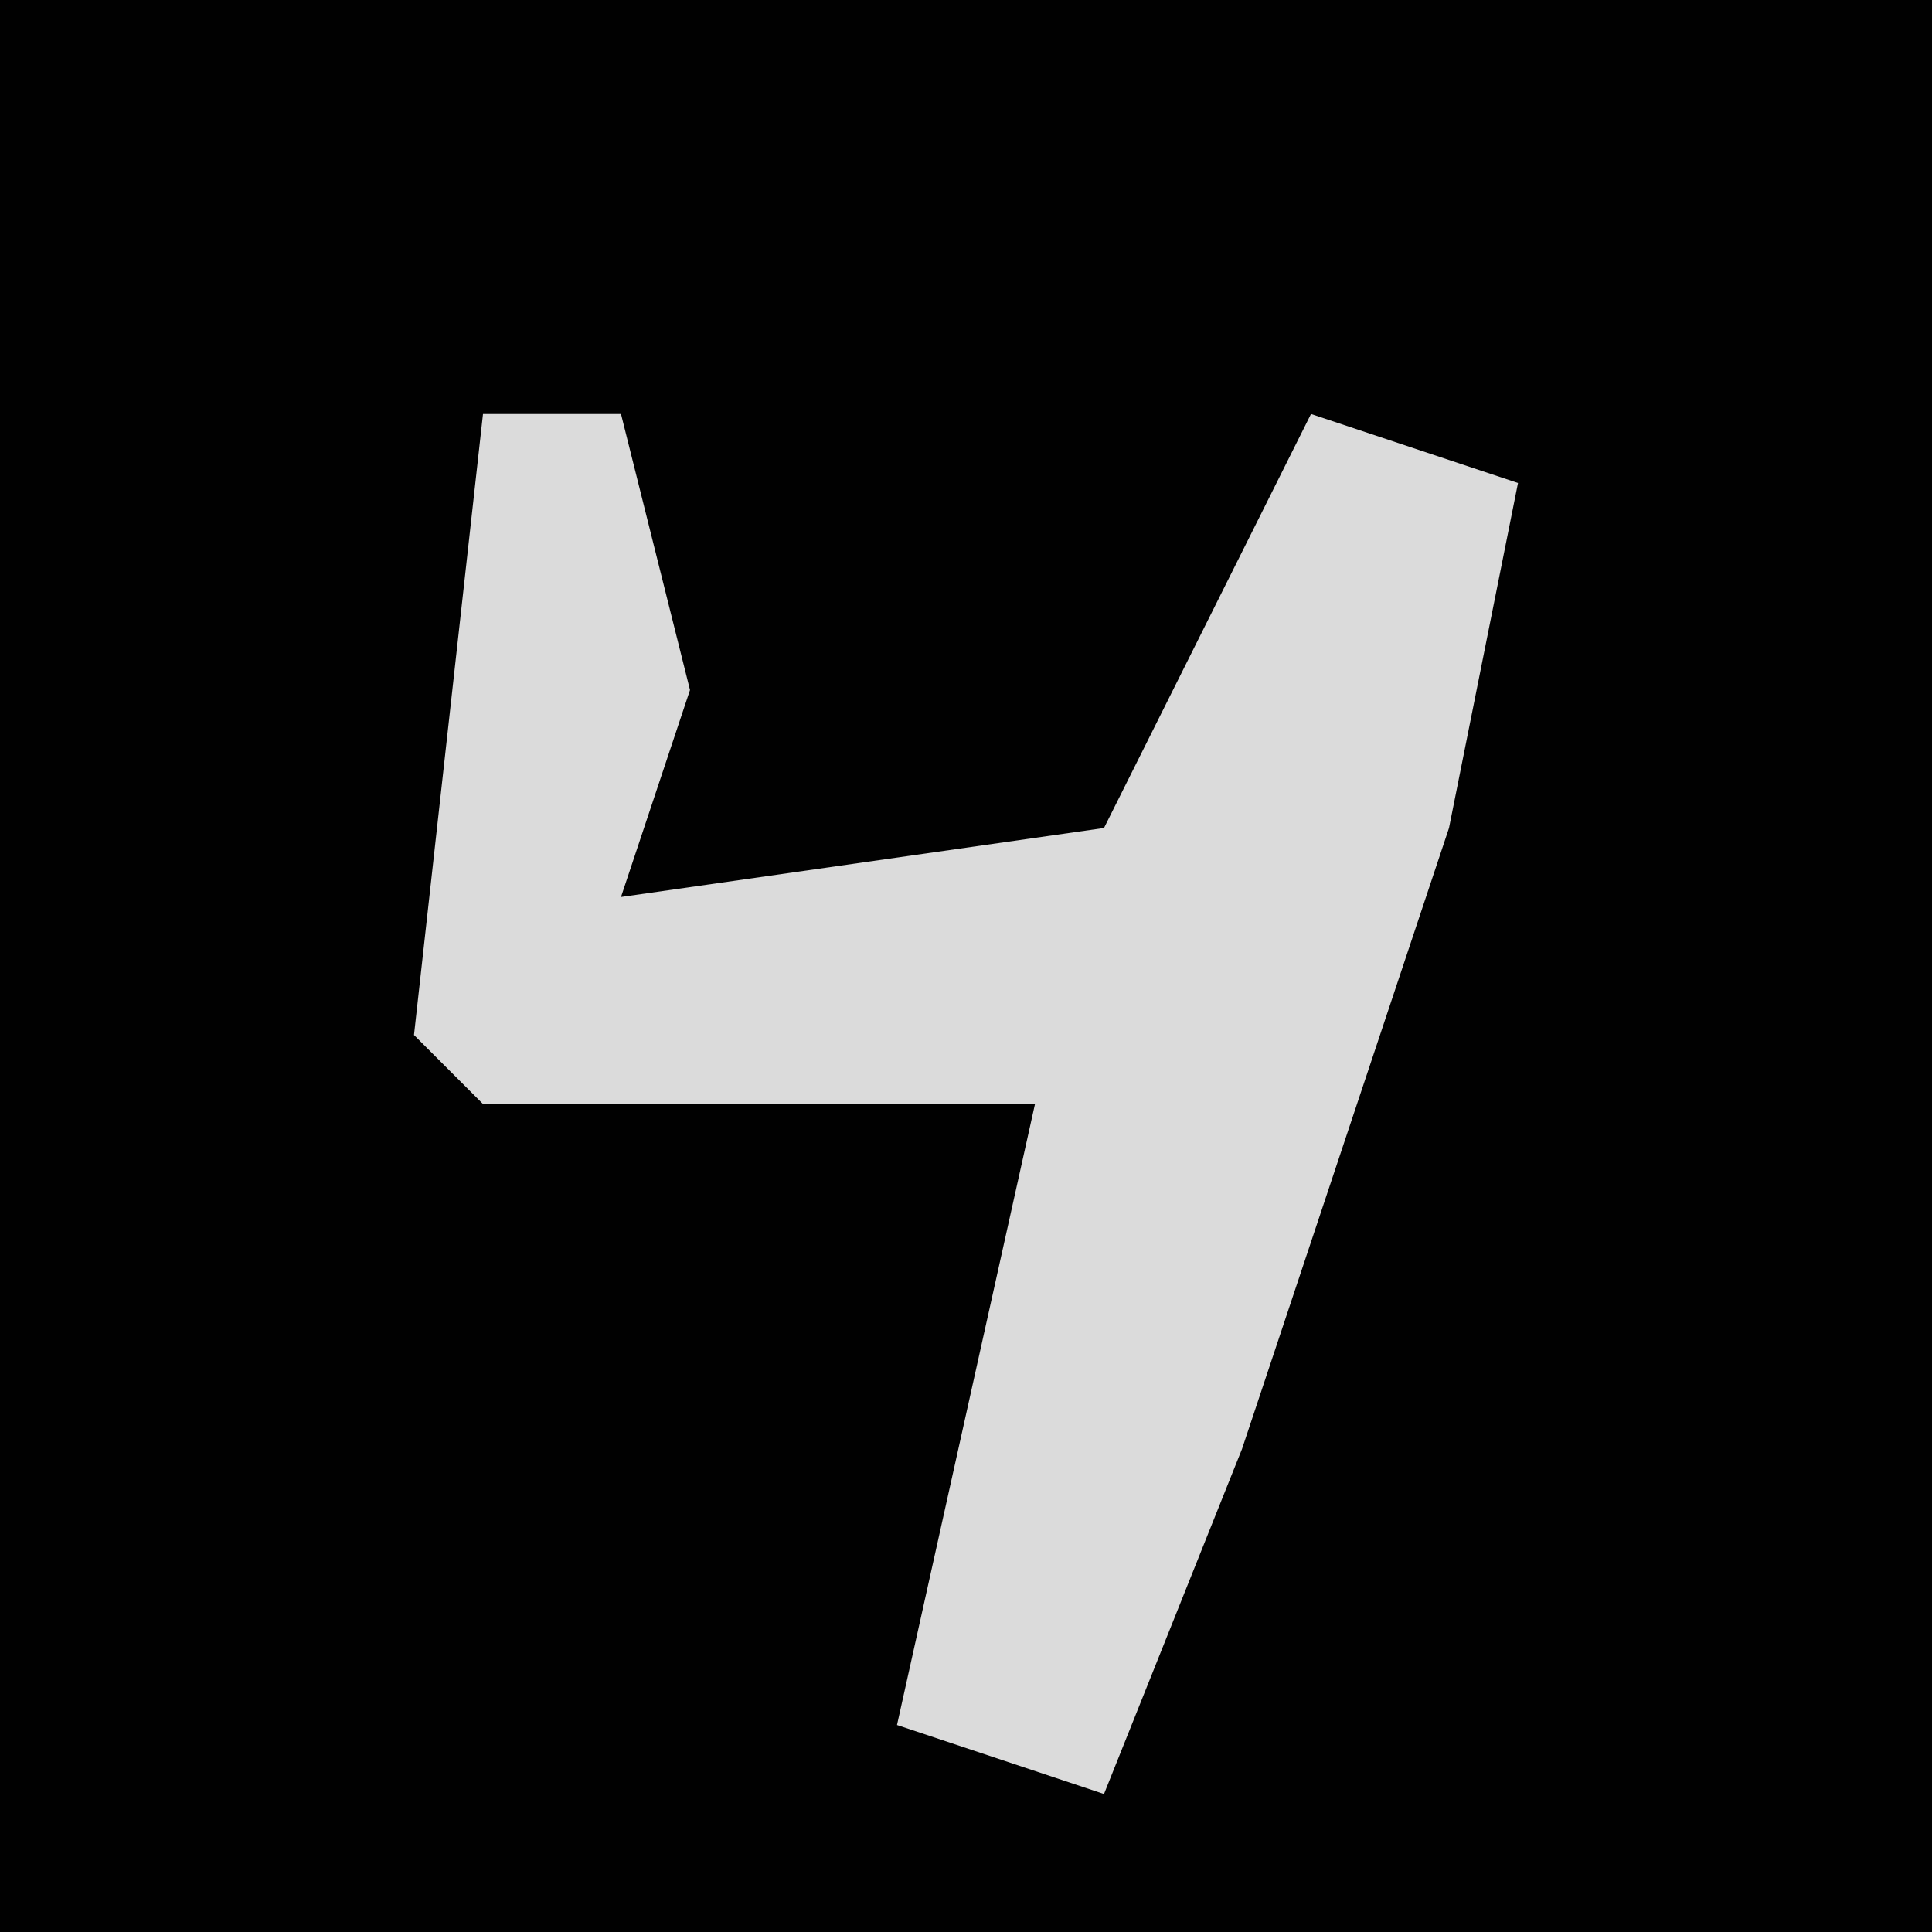 <?xml version="1.0" encoding="UTF-8"?>
<svg version="1.1" xmlns="http://www.w3.org/2000/svg" width="28" height="28">
<path d="M0,0 L28,0 L28,28 L0,28 Z " fill="#010101" transform="translate(0,0)"/>
<path d="M0,0 L2,0 L3,4 L2,7 L9,6 L12,0 L15,1 L14,6 L11,15 L9,20 L6,19 L8,10 L0,10 L-1,9 Z " fill="#DBDBDB" transform="translate(7,6)"/>
</svg>

